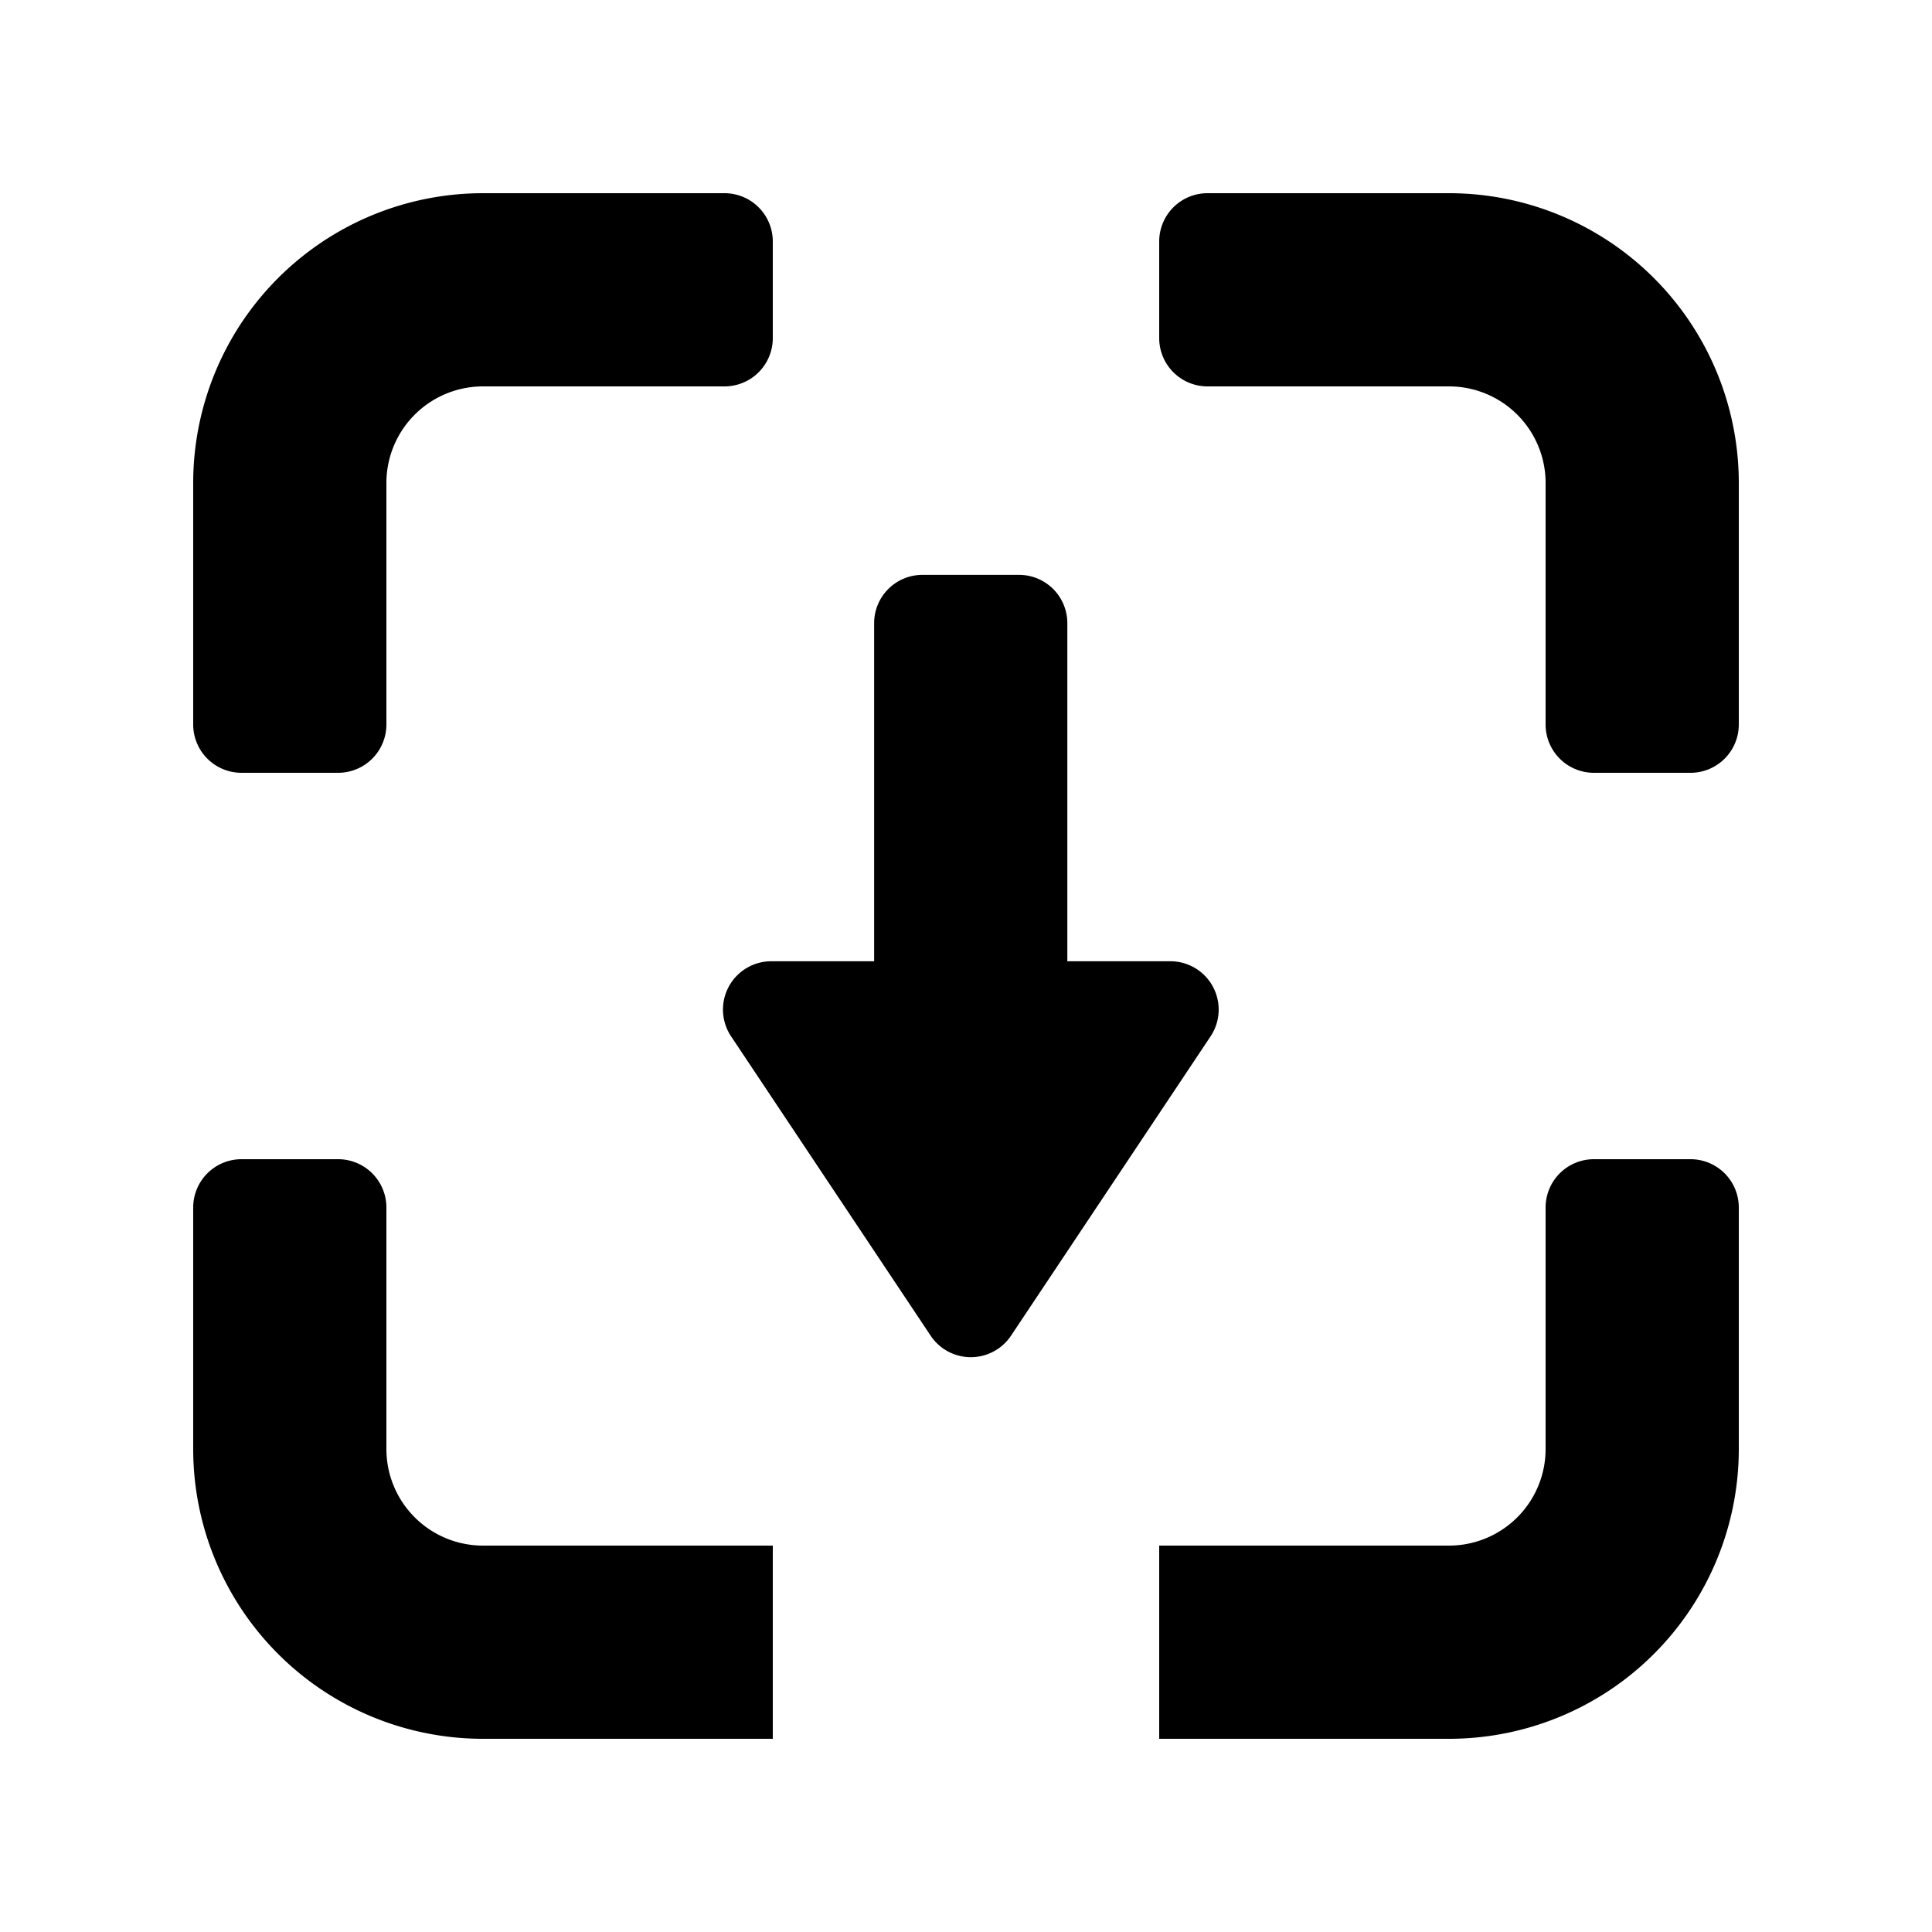 <svg id="glyphicons-halflings" xmlns="http://www.w3.org/2000/svg" viewBox="0 0 20 20">
  <path id="drop-down" d="M2,7.5V5A3,3,0,0,1,5,2H7.5a.5.5,0,0,1,.5.5v1a.5.5,0,0,1-.5.5H5A1,1,0,0,0,4,5V7.5a.5.5,0,0,1-.5.5h-1A.5.5,0,0,1,2,7.5ZM15,2H12.5a.5.5,0,0,0-.5.5v1a.5.5,0,0,0,.5.5H15a1,1,0,0,1,1,1V7.5a.5.5,0,0,0,.5.5h1a.5.5,0,0,0,.5-.5V5A3,3,0,0,0,15,2ZM4,15V12.5a.5.5,0,0,0-.5-.5h-1a.5.5,0,0,0-.5.5V15a3,3,0,0,0,3,3H8V16H5A1,1,0,0,1,4,15Zm13.5-3h-1a.5.5,0,0,0-.5.5V15a1,1,0,0,1-1,1H12v2h3a3,3,0,0,0,3-3V12.5A.5.5,0,0,0,17.5,12ZM12.115,9.951H11.049v-3.5a.5.5,0,0,0-.5-.5h-1a.5.5,0,0,0-.5.5v3.5H7.984a.5.5,0,0,0-.416.777l2.066,3.099a.5.5,0,0,0,.832,0l2.066-3.099A.5.5,0,0,0,12.115,9.951Z"/>
</svg>
